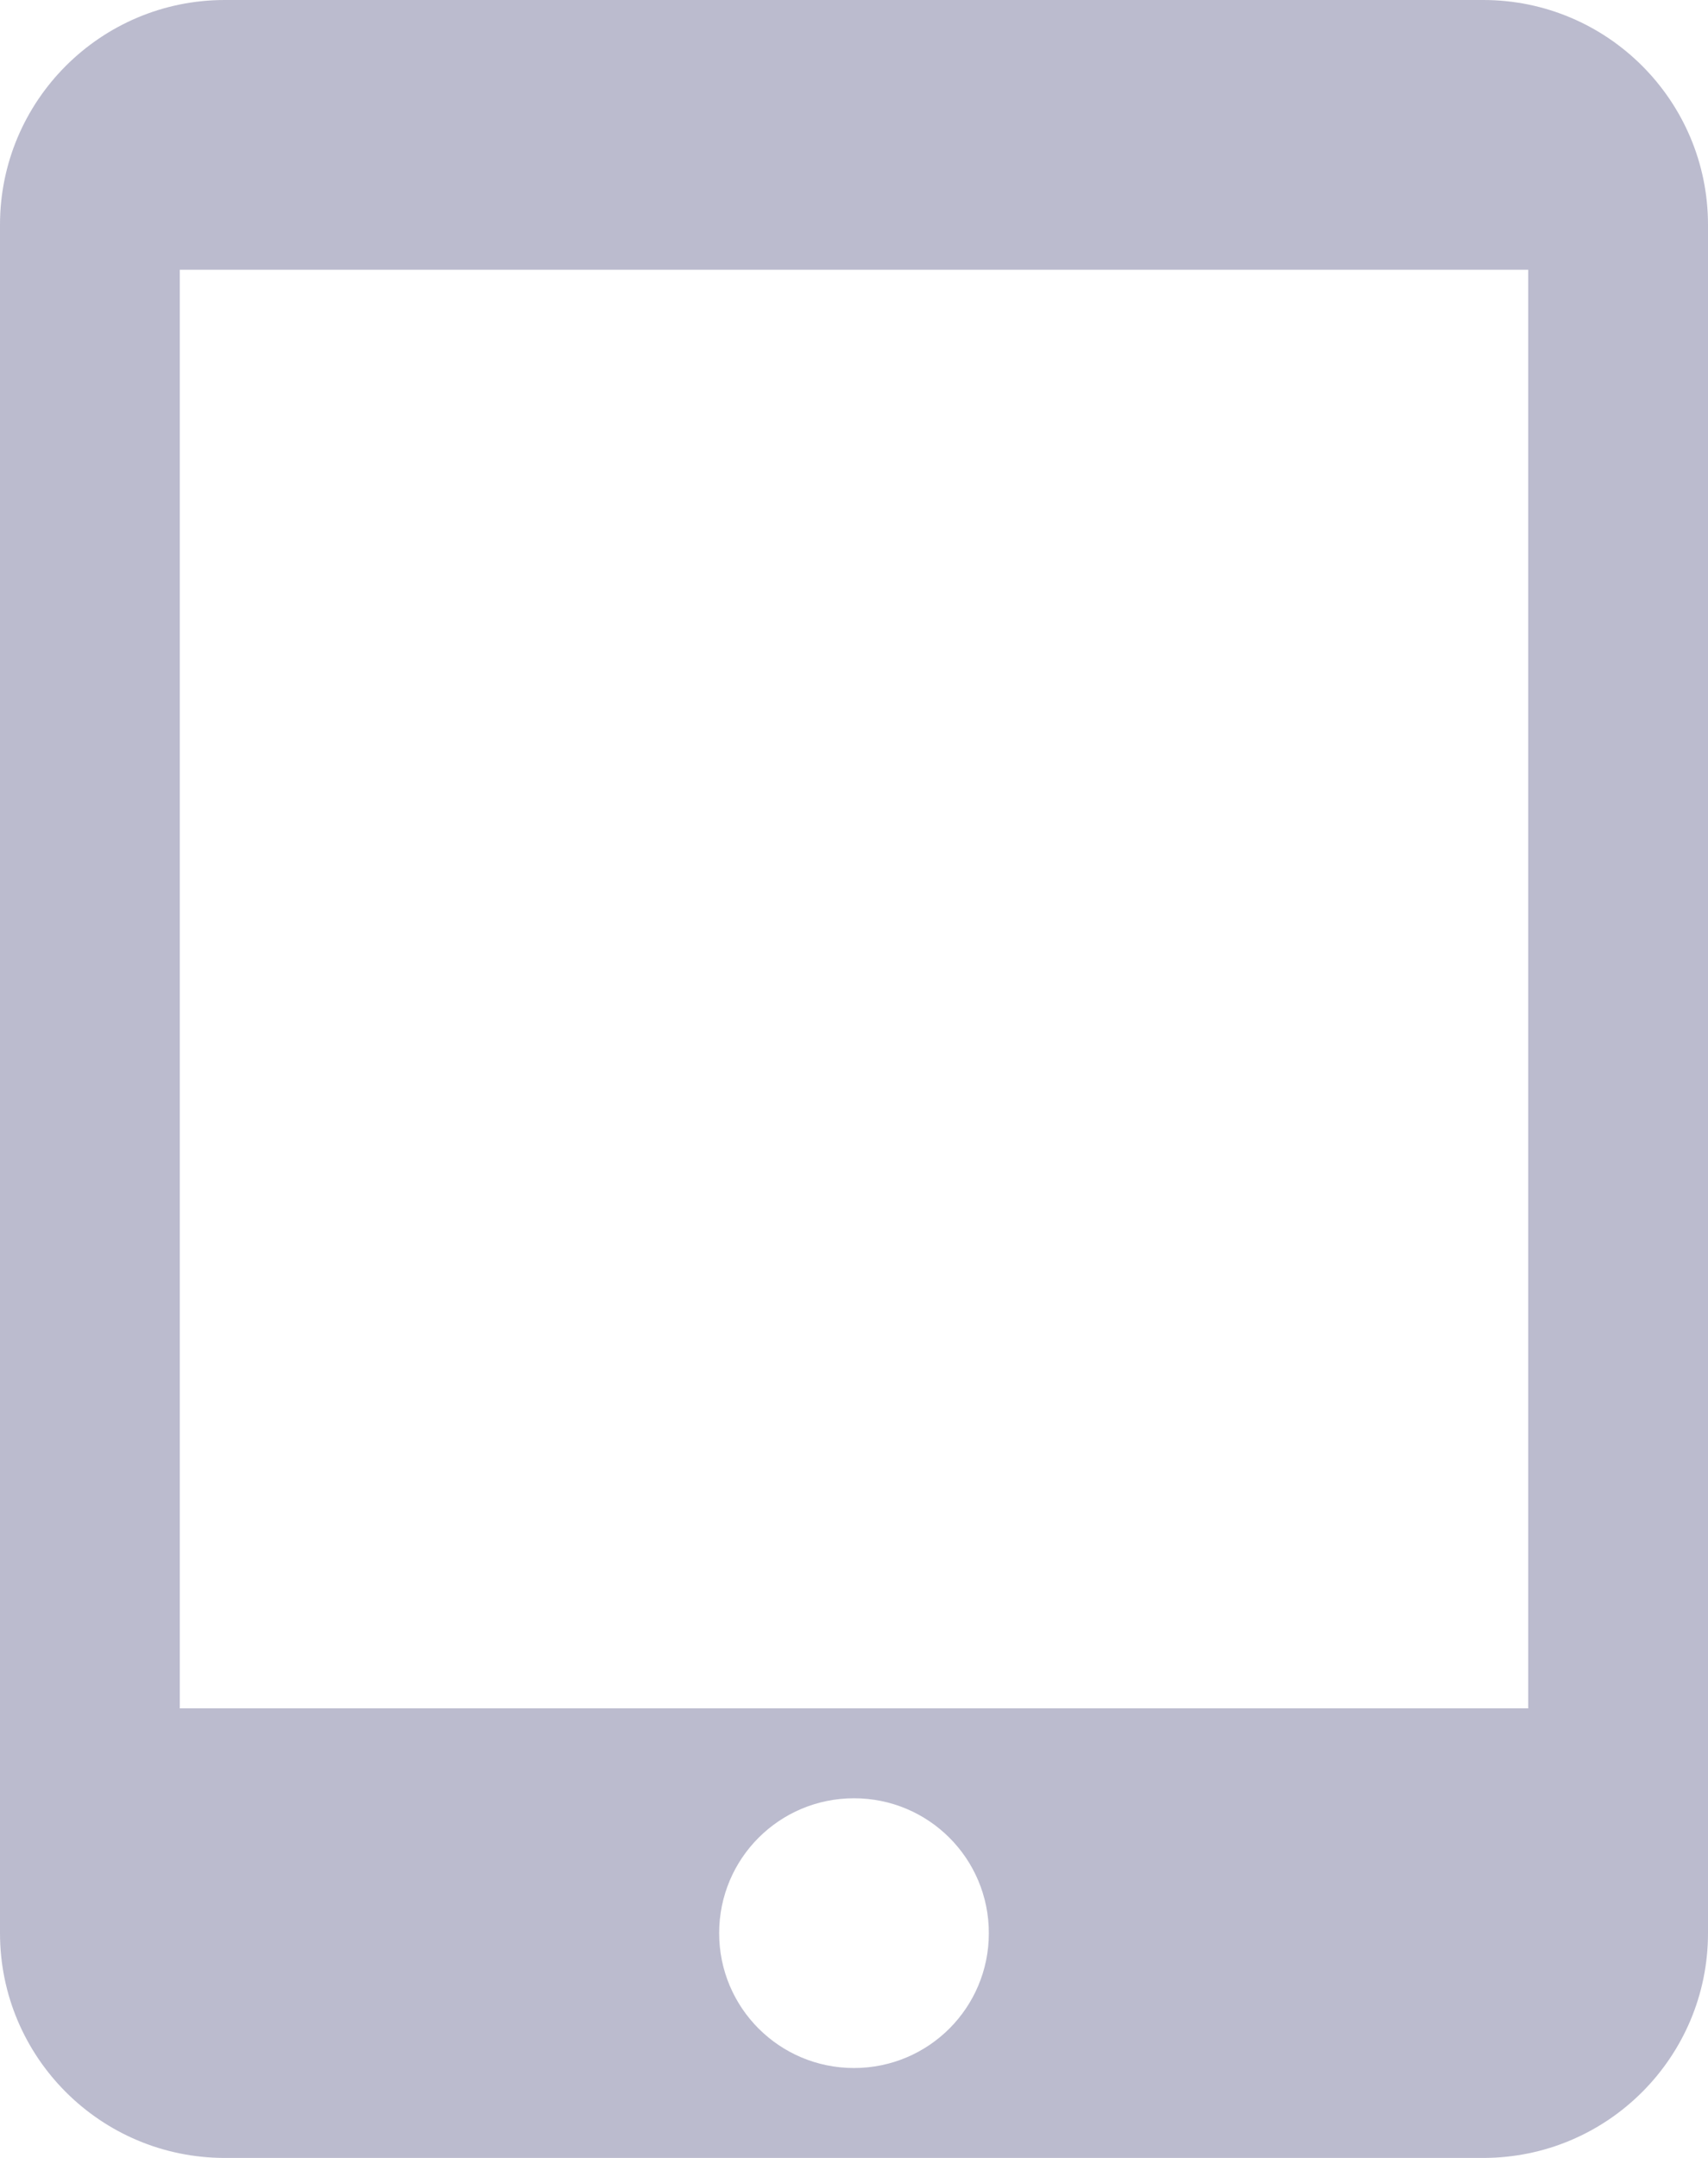 <svg width="19" height="24" viewBox="0 0 19 24" fill="none" xmlns="http://www.w3.org/2000/svg">
<path d="M16.5 0H2.5C1.12 0 0 1.12 0 2.5V21.5C0 22.88 1.12 24 2.5 24H16.5C17.88 24 19 22.88 19 21.5V2.5C19 1.12 17.88 0 16.5 0ZM9.5 23C8.67 23 8 22.33 8 21.5C8 20.67 8.67 20 9.5 20C10.33 20 11 20.67 11 21.5C11 22.33 10.33 23 9.5 23ZM17 19H2V3H17V19Z" fill="#BBBBCE"/>
</svg>
